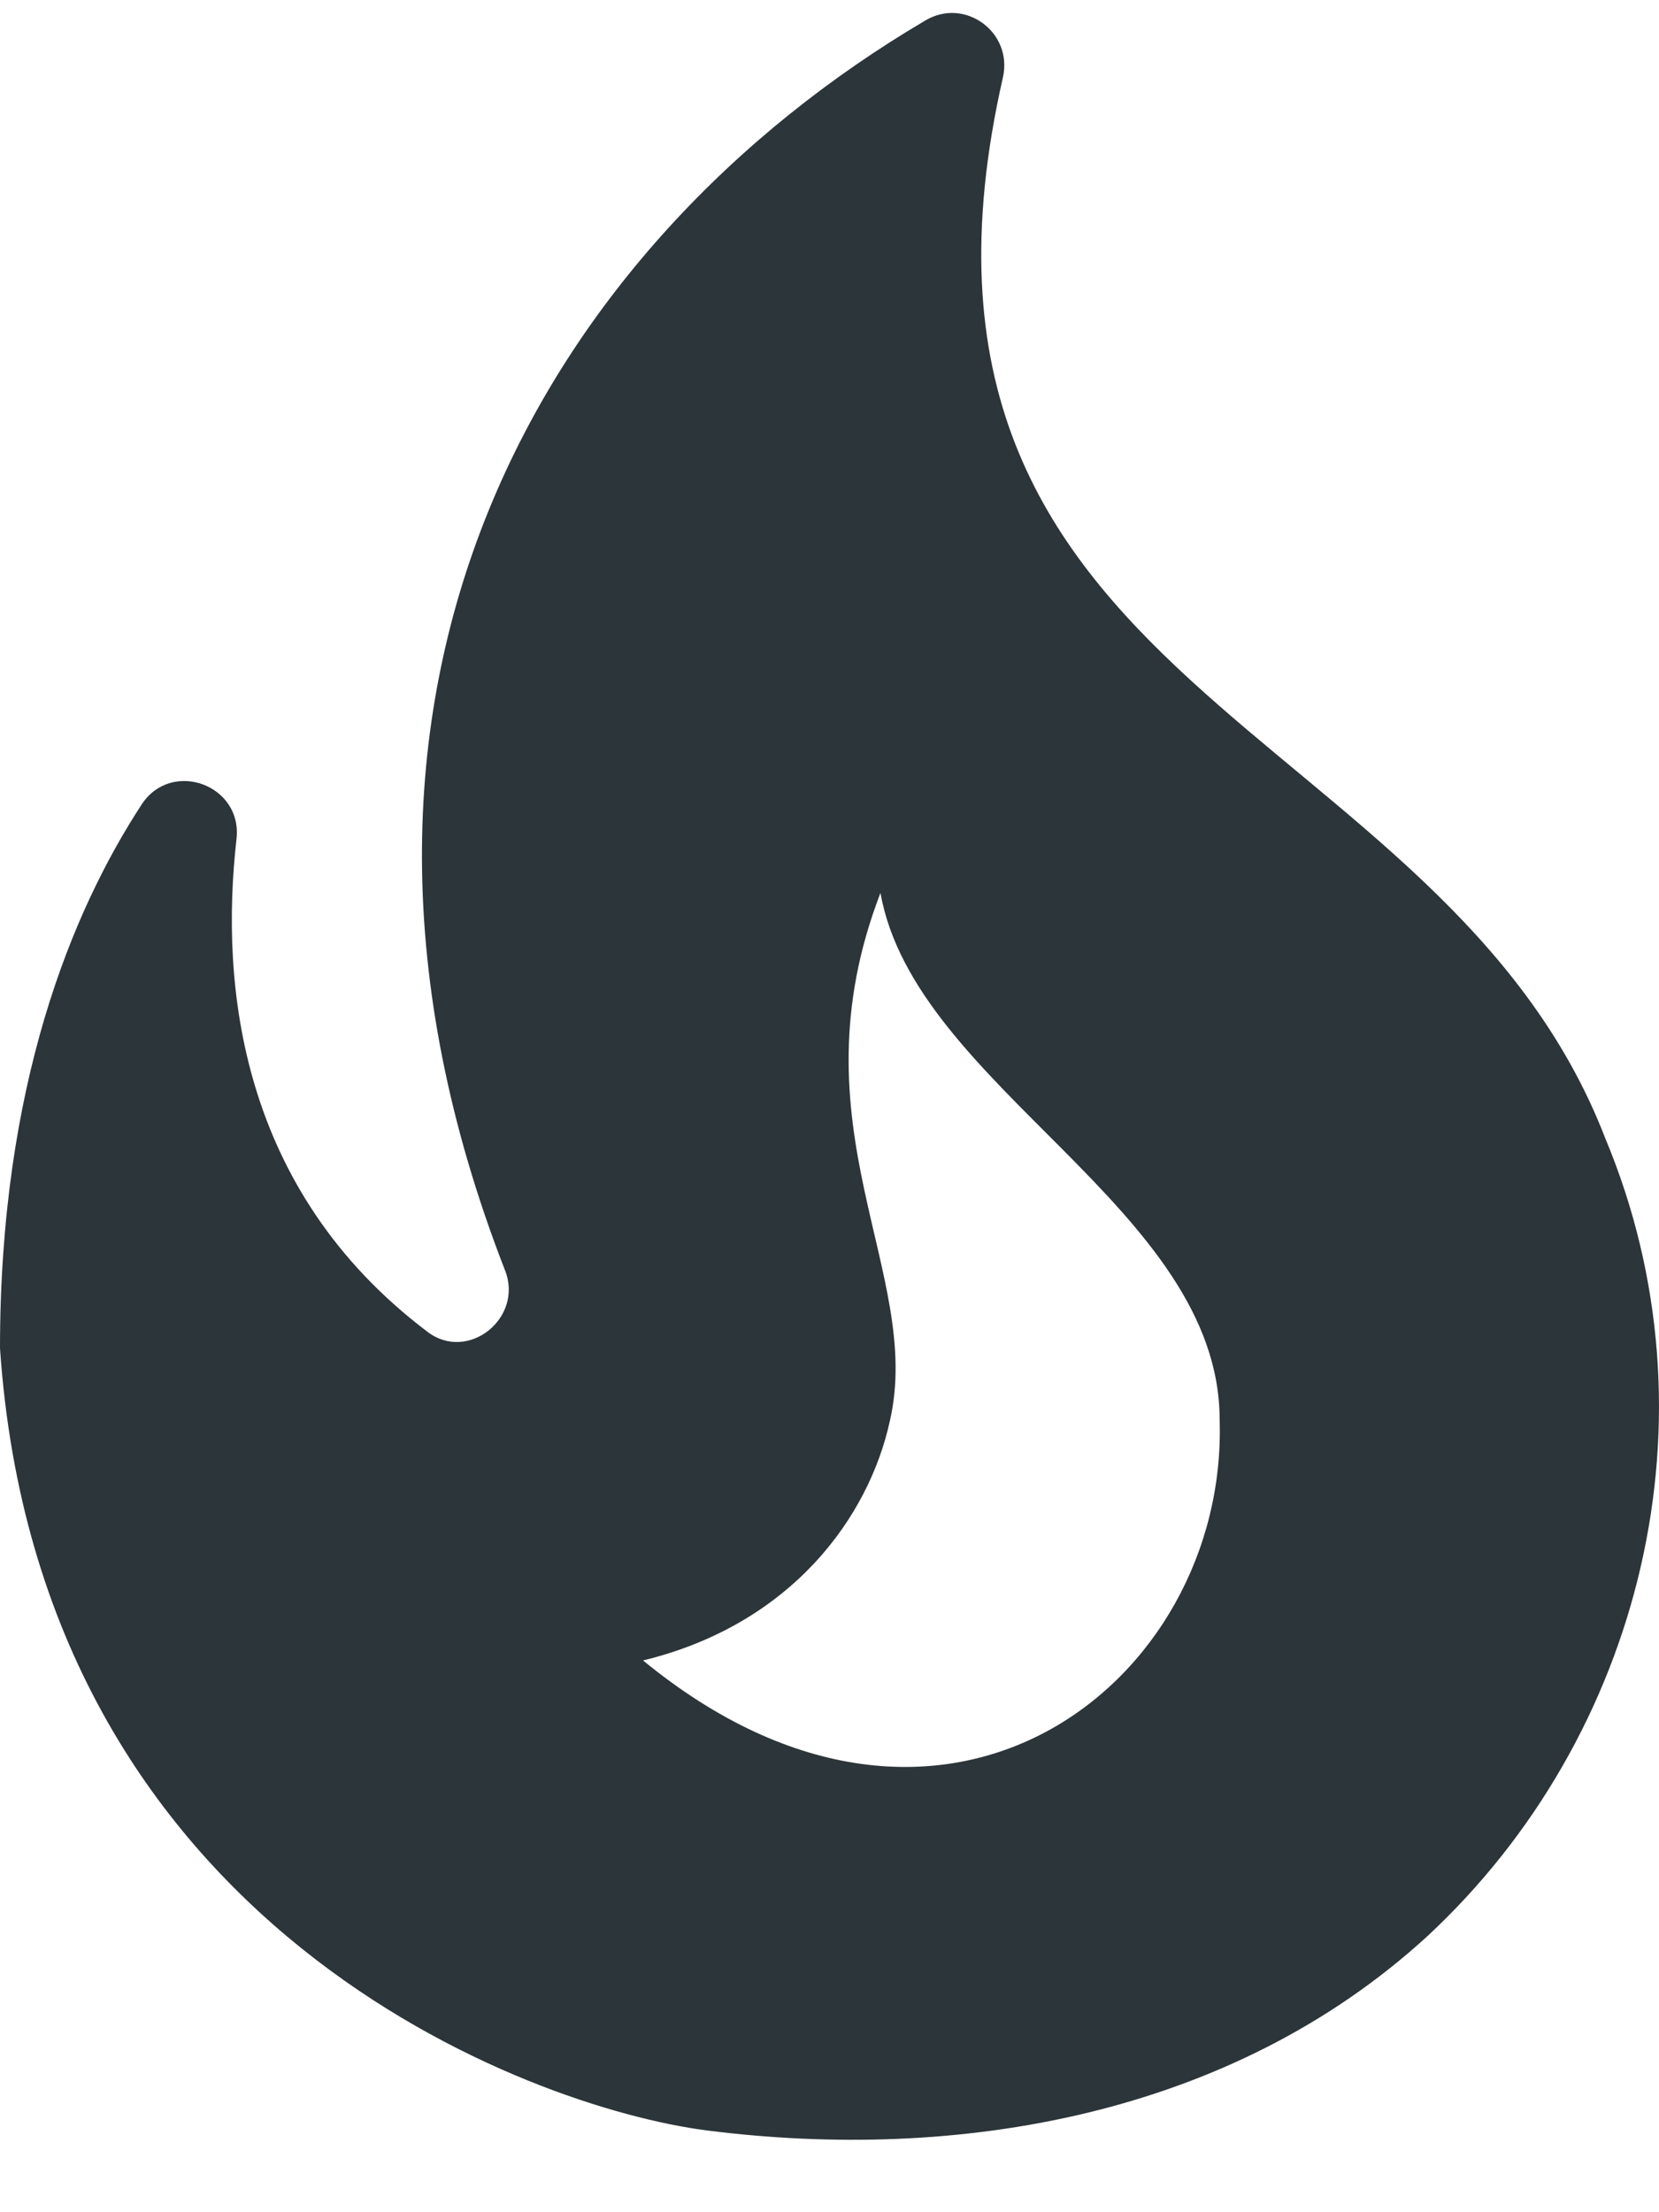 <svg width="18" height="24" viewBox="0 0 18 24" fill="none" xmlns="http://www.w3.org/2000/svg">
<path d="M17.419 12.354C15.652 7.763 9.362 7.516 10.881 0.843C10.994 0.348 10.465 -0.035 10.037 0.224C5.953 2.632 3.016 7.459 5.48 13.783C5.683 14.301 5.075 14.785 4.636 14.447C2.599 12.906 2.386 10.689 2.566 9.102C2.633 8.517 1.868 8.236 1.542 8.72C0.776 9.89 0 11.78 0 14.627C0.428 20.929 5.75 22.864 7.663 23.112C10.397 23.461 13.357 22.954 15.484 21.008C17.824 18.836 18.679 15.37 17.419 12.354ZM6.977 18.014C8.597 17.62 9.43 16.45 9.655 15.415C10.026 13.806 8.574 12.23 9.553 9.687C9.925 11.792 13.233 13.108 13.233 15.404C13.323 18.251 10.24 20.692 6.977 18.014Z" fill="#2C3539"/>
</svg>

